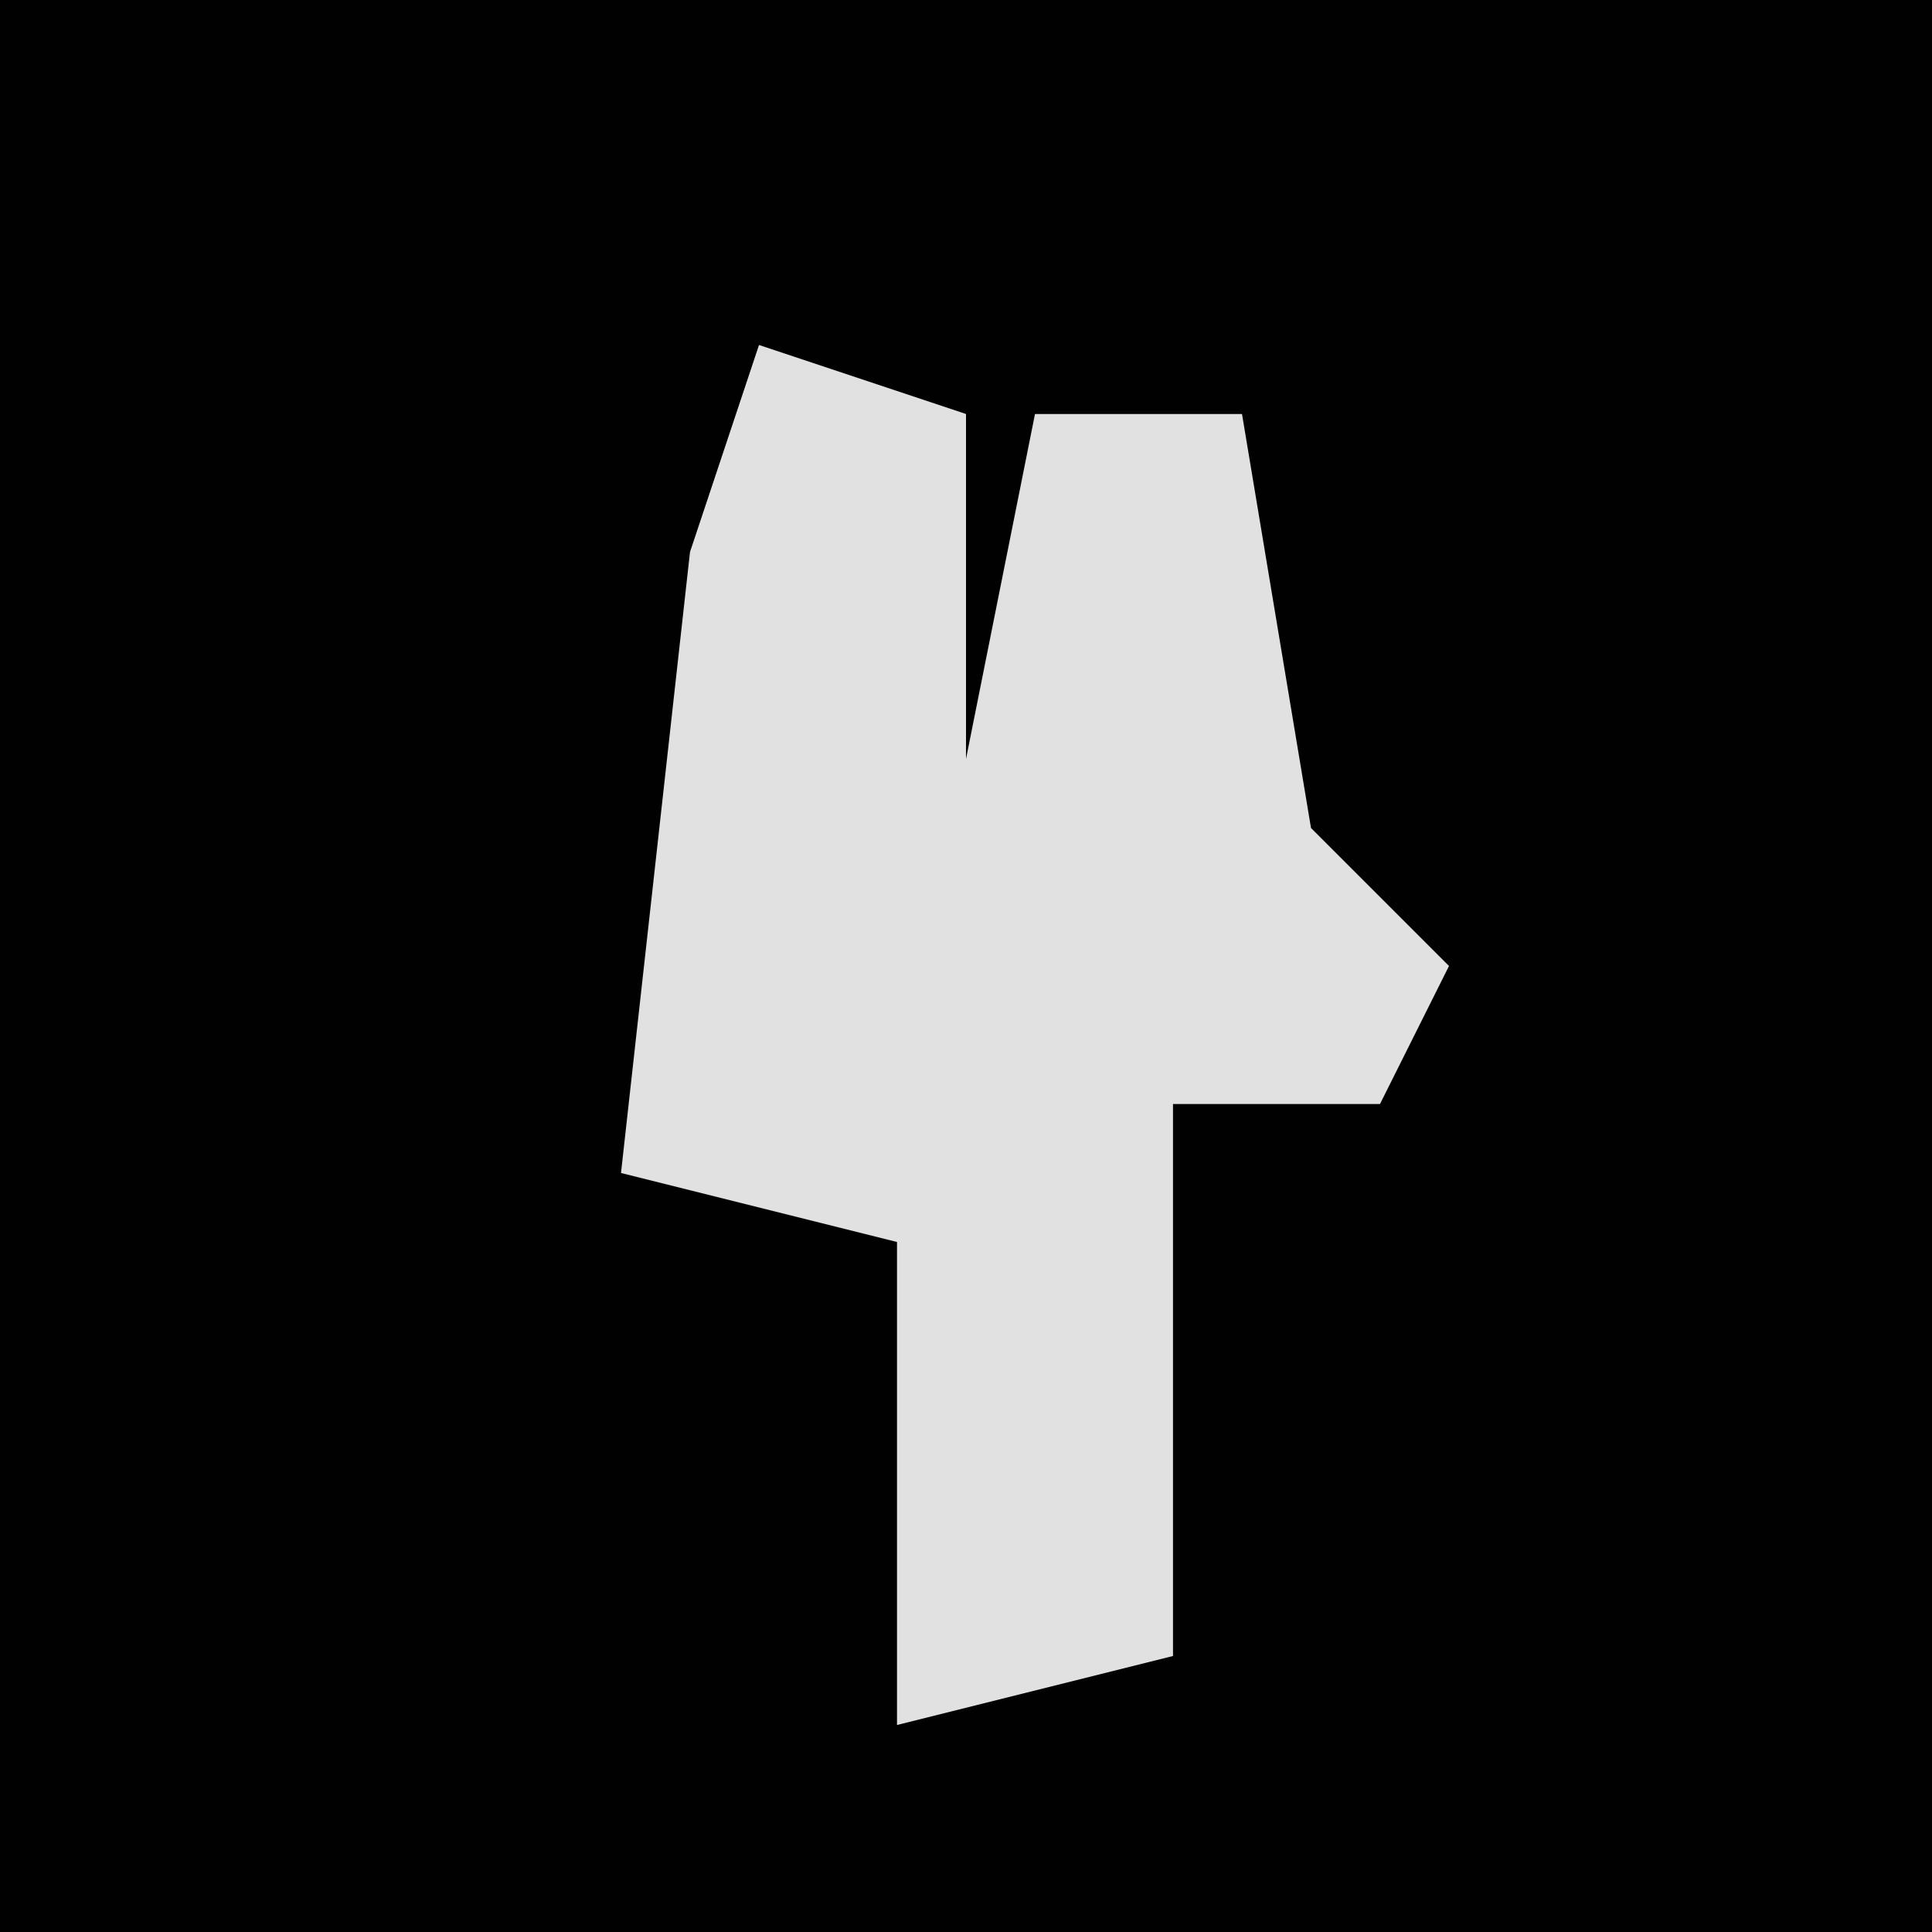 <?xml version="1.0" encoding="UTF-8"?>
<svg version="1.1" xmlns="http://www.w3.org/2000/svg" width="28" height="28">
<path d="M0,0 L28,0 L28,28 L0,28 Z " fill="#010101" transform="translate(0,0)"/>
<path d="M0,0 L3,1 L3,6 L4,1 L7,1 L8,7 L10,9 L9,11 L6,11 L6,19 L2,20 L2,13 L-2,12 L-1,3 Z " fill="#E1E1E1" transform="translate(11,5)"/>
</svg>
